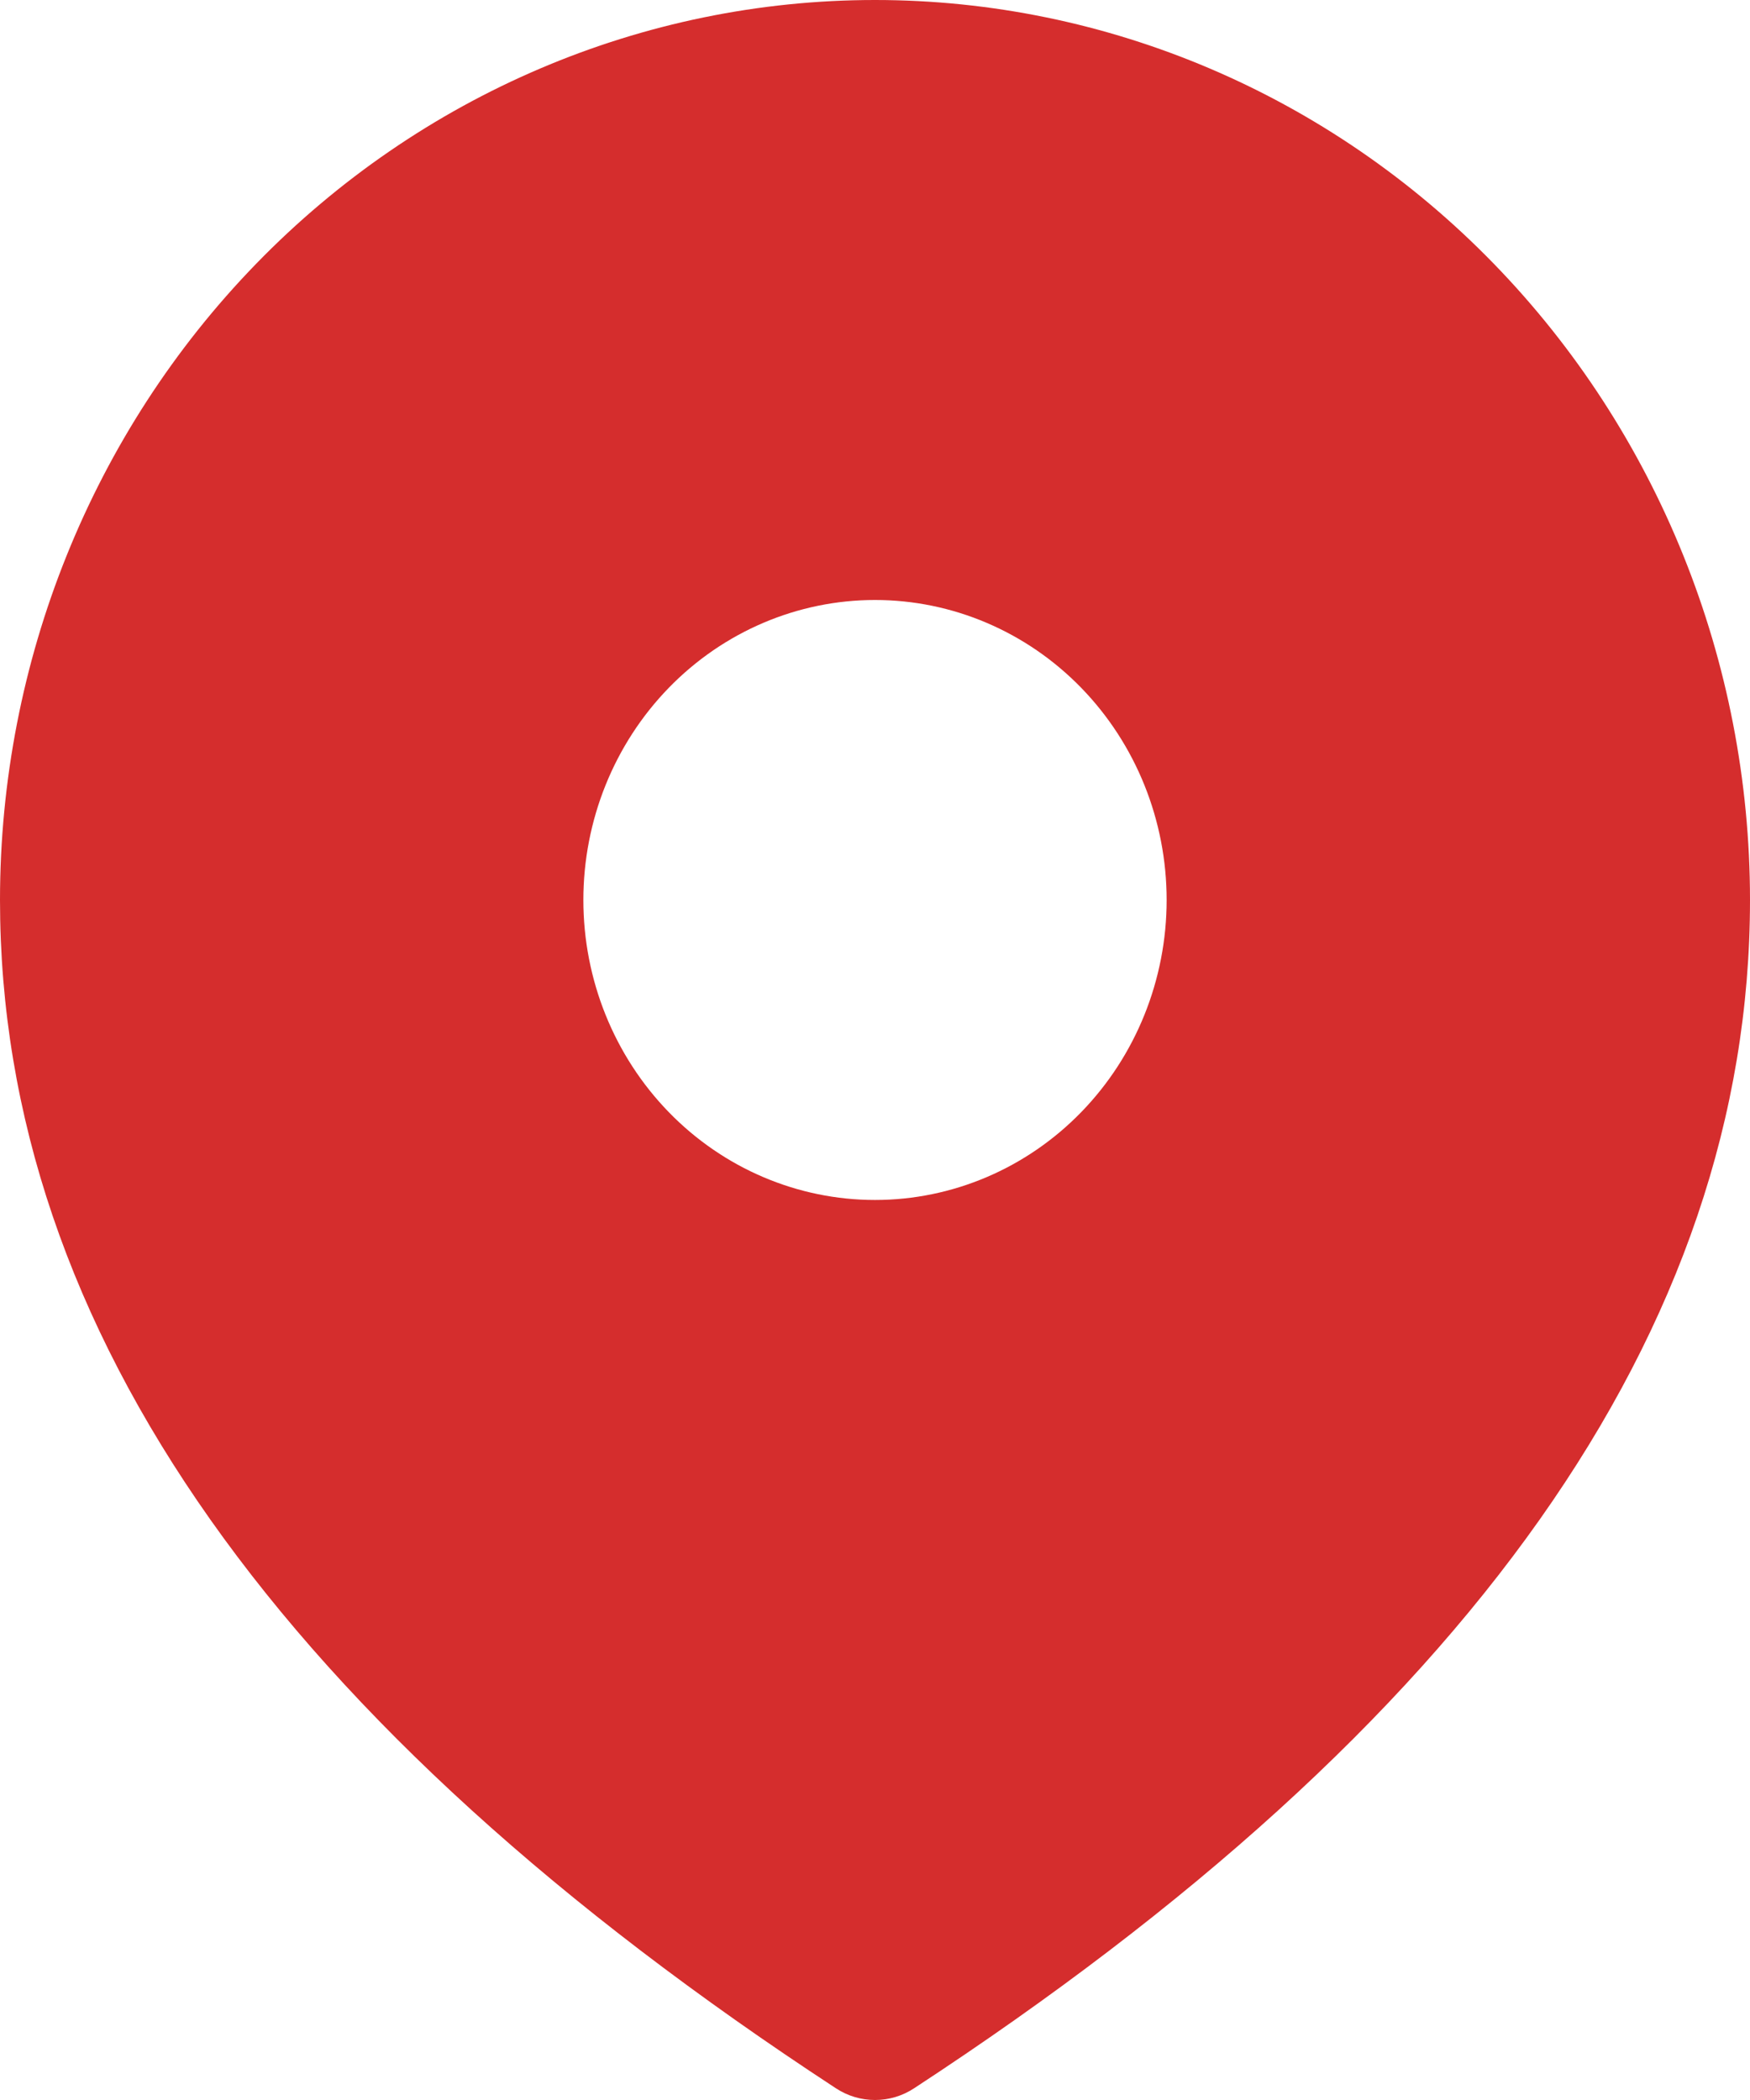 <svg width="20" height="24" viewBox="0 0 20 24" fill="none" xmlns="http://www.w3.org/2000/svg">
<path d="M10 0C12.652 0 15.196 1.084 17.071 3.013C18.946 4.942 20 7.558 20 10.286C20 15.201 16.775 19.725 10.447 23.866C10.313 23.954 10.158 24 10 24C9.842 24 9.687 23.954 9.553 23.866C3.225 19.725 0 15.201 0 10.286C0 7.558 1.054 4.942 2.929 3.013C4.804 1.084 7.348 0 10 0ZM10 6.857C9.116 6.857 8.268 7.218 7.643 7.861C7.018 8.504 6.667 9.376 6.667 10.286C6.667 11.195 7.018 12.067 7.643 12.71C8.268 13.353 9.116 13.714 10 13.714C10.884 13.714 11.732 13.353 12.357 12.71C12.982 12.067 13.333 11.195 13.333 10.286C13.333 9.376 12.982 8.504 12.357 7.861C11.732 7.218 10.884 6.857 10 6.857Z" fill="#D52D2D"/>
</svg>
